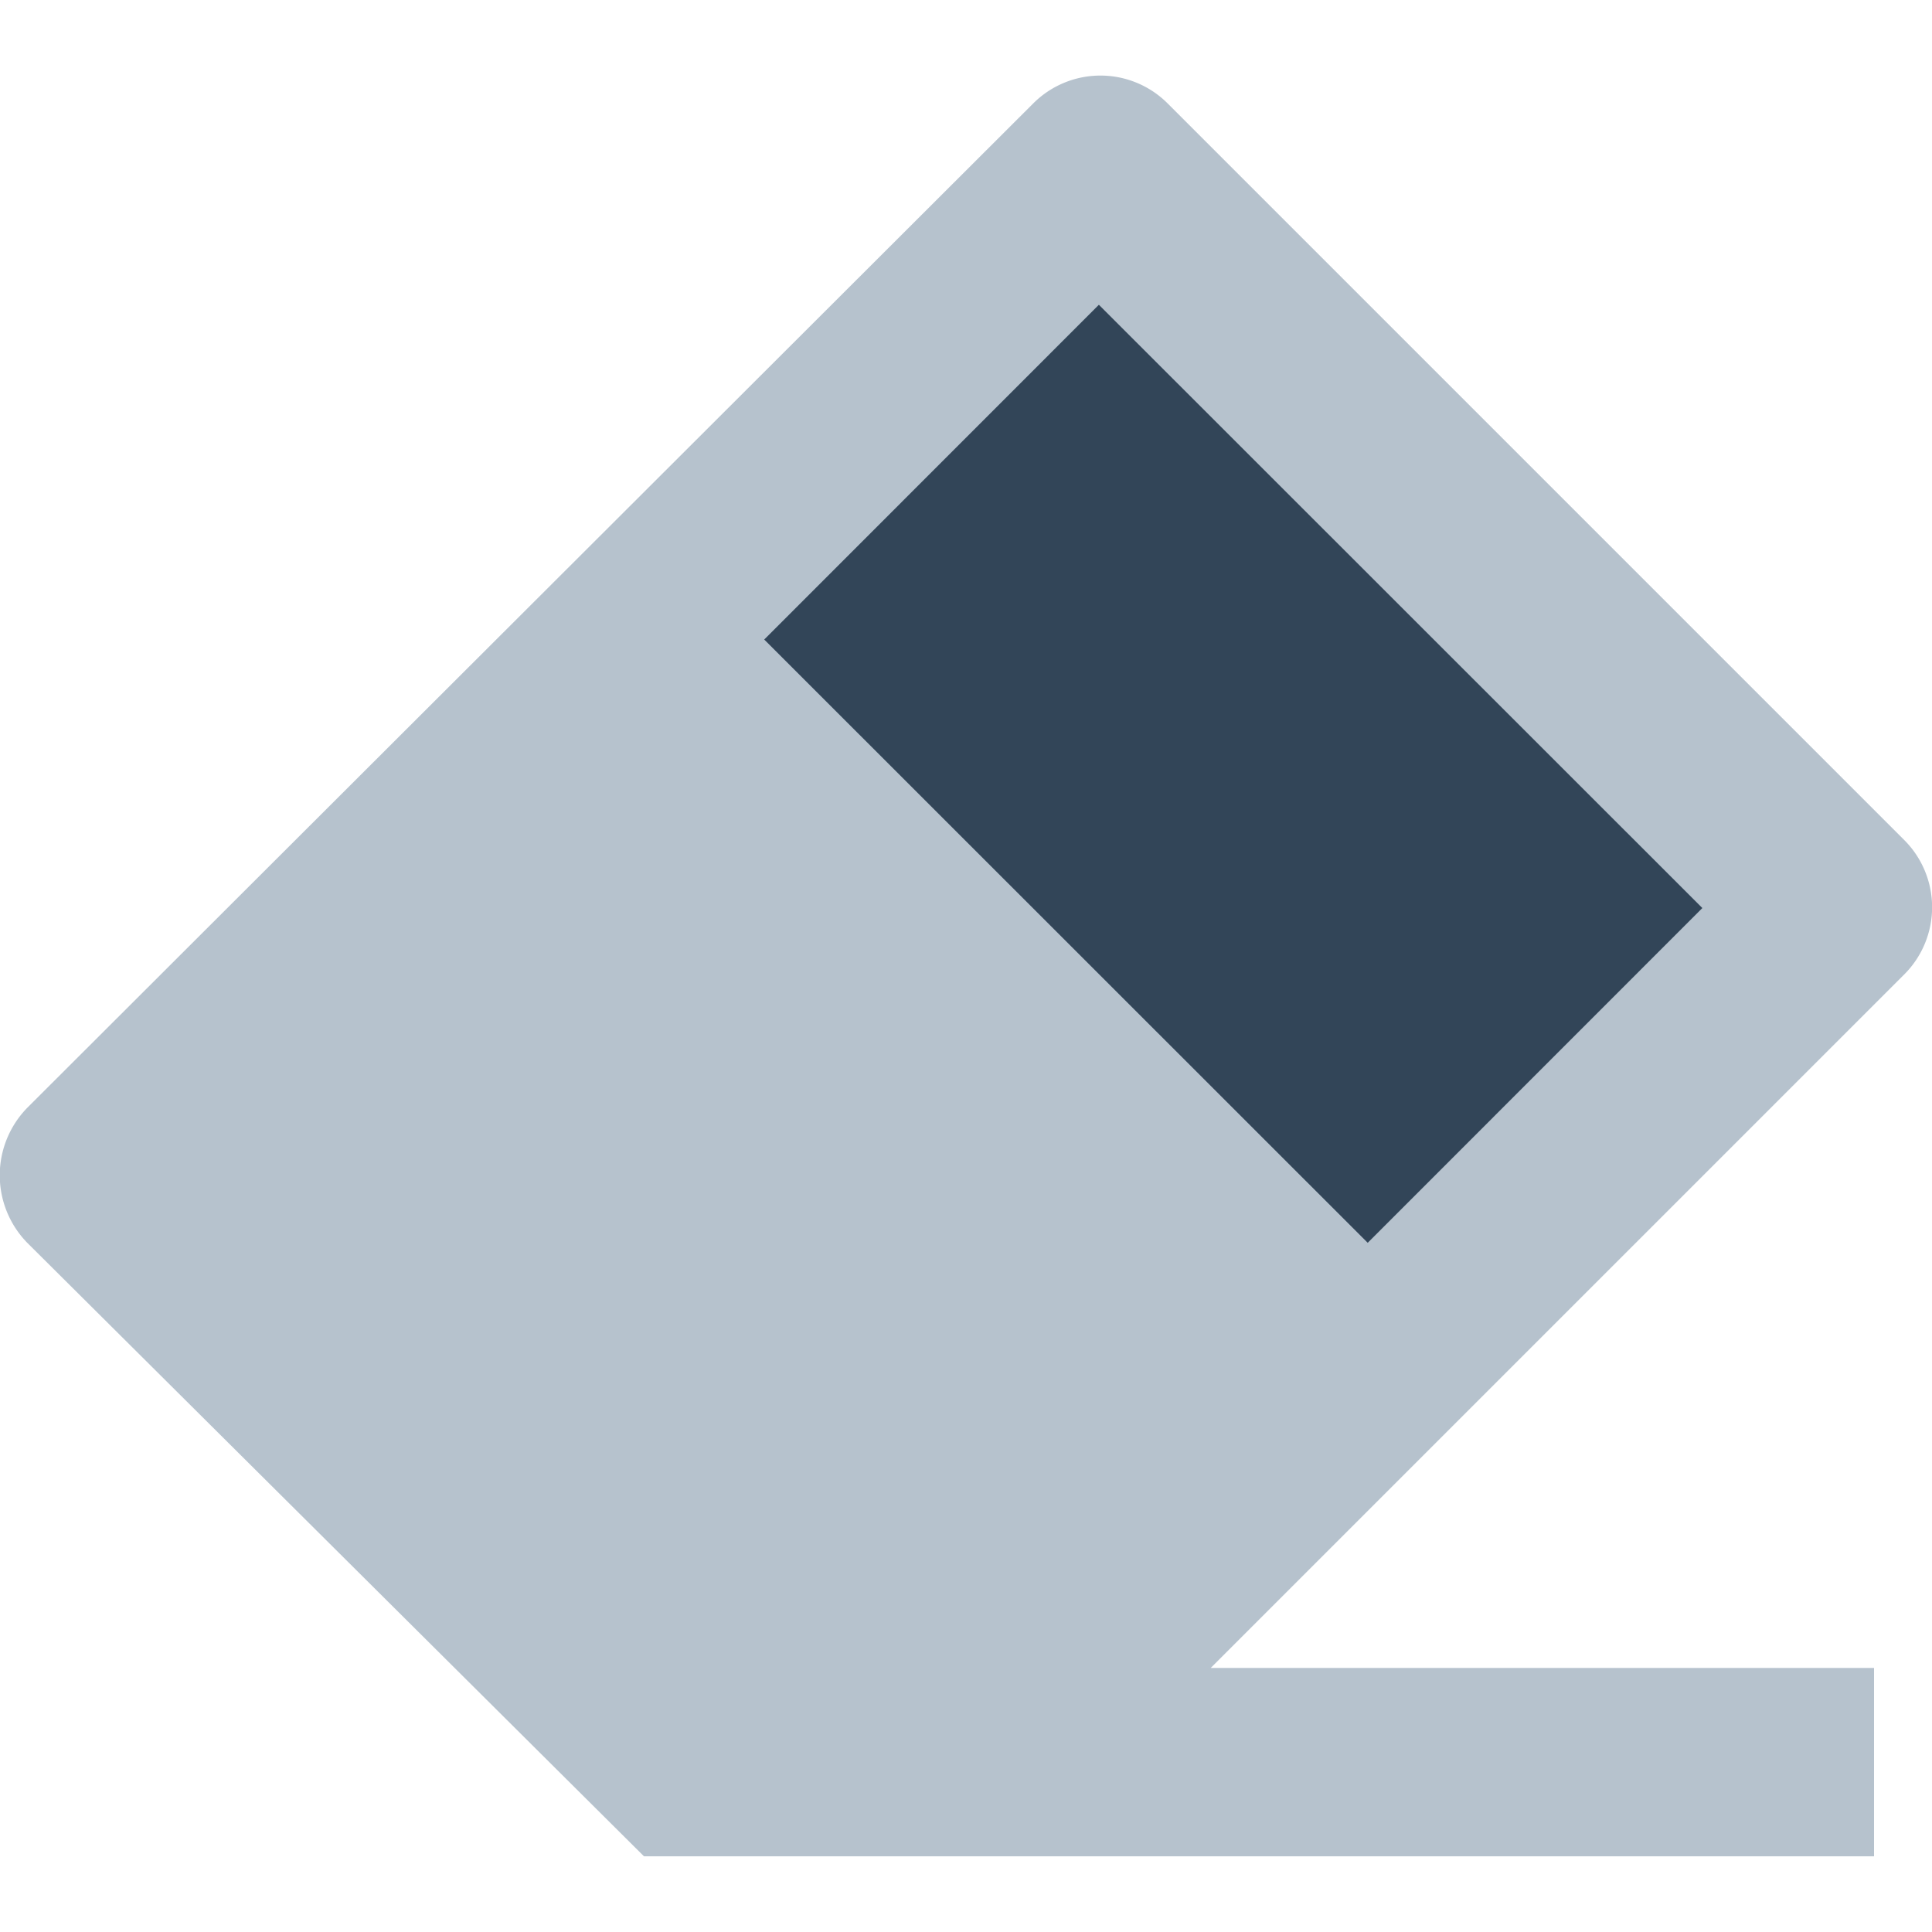 <svg id="图层_1" data-name="图层 1" xmlns="http://www.w3.org/2000/svg" width="12" height="12" viewBox="0 0 12 12"><defs><style>.cls-1{fill:#b6c2cd;}.cls-2{fill:#324558;}</style></defs><path class="cls-1" d="M7.52,10.36h4.12v1.17H4L.17,7.72a.6.6,0,0,1,0-.84L6.42.64a.59.59,0,0,1,.83,0h0l4.58,4.58a.59.59,0,0,1,0,.83Z"/><rect class="cls-2" x="6.19" y="2.15" width="2.94" height="5.3" transform="translate(-1.15 6.83) rotate(-45.01)"/></svg>